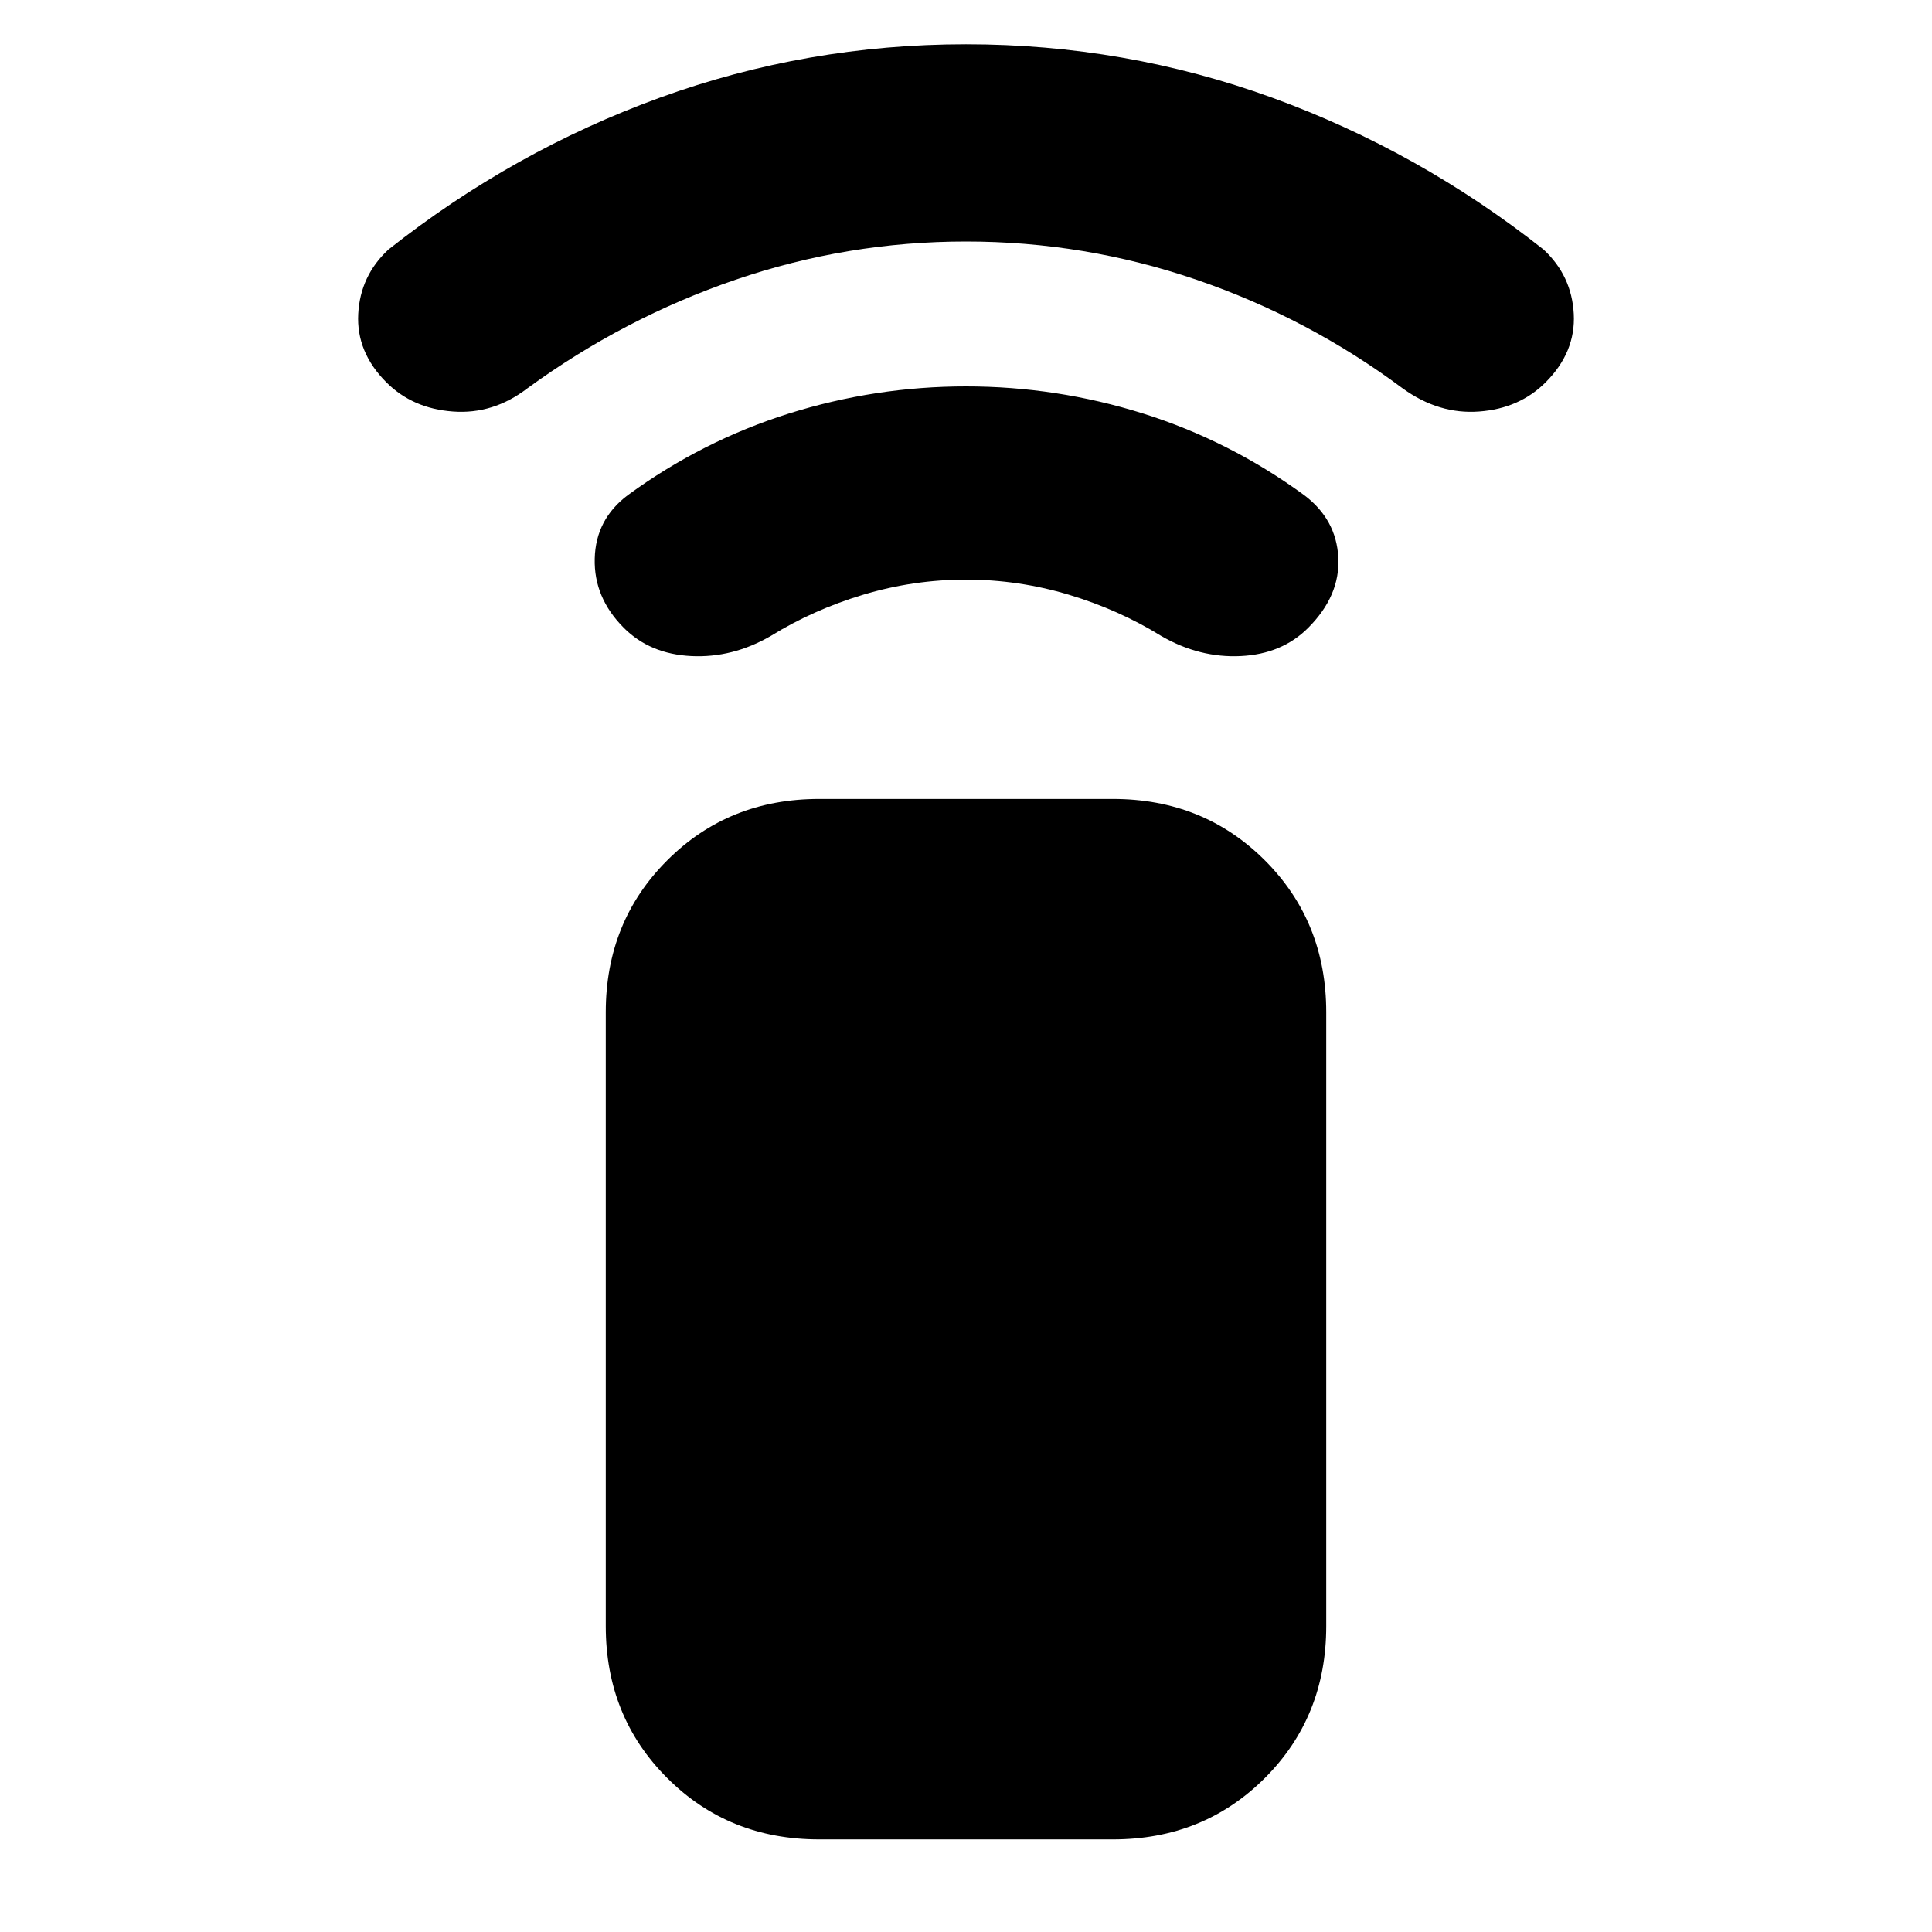 <svg xmlns="http://www.w3.org/2000/svg" height="24" width="24"><path d="M13.825 22.85h-3.65q-1.125 0-1.887-.763-.763-.762-.763-1.887v-7.625q0-1.125.763-1.887.762-.763 1.887-.763h3.65q1.125 0 1.888.763.762.762.762 1.887V20.2q0 1.125-.762 1.887-.763.763-1.888.763ZM7.75 7.8q-.375-.375-.362-.862.012-.488.412-.788.925-.675 2-1.013Q10.875 4.8 12 4.8q1.125 0 2.2.337 1.075.338 2 1.013.4.3.425.775.025.475-.375.875-.325.325-.837.35-.513.025-.988-.25-.525-.325-1.15-.513Q12.65 7.2 12 7.2q-.65 0-1.275.187-.625.188-1.15.513-.475.275-.987.25-.513-.025-.838-.35ZM4.8 4.75q-.375-.375-.35-.85.025-.475.375-.8Q6.375 1.875 8.2 1.212 10.025.55 12 .55q1.975 0 3.8.662 1.825.663 3.375 1.888.35.325.375.8.025.475-.35.85-.325.325-.825.362-.5.038-.95-.287-1.175-.875-2.562-1.35Q13.475 3 12 3t-2.863.475Q7.75 3.95 6.55 4.825q-.425.325-.925.287-.5-.037-.825-.362Z"/></svg>